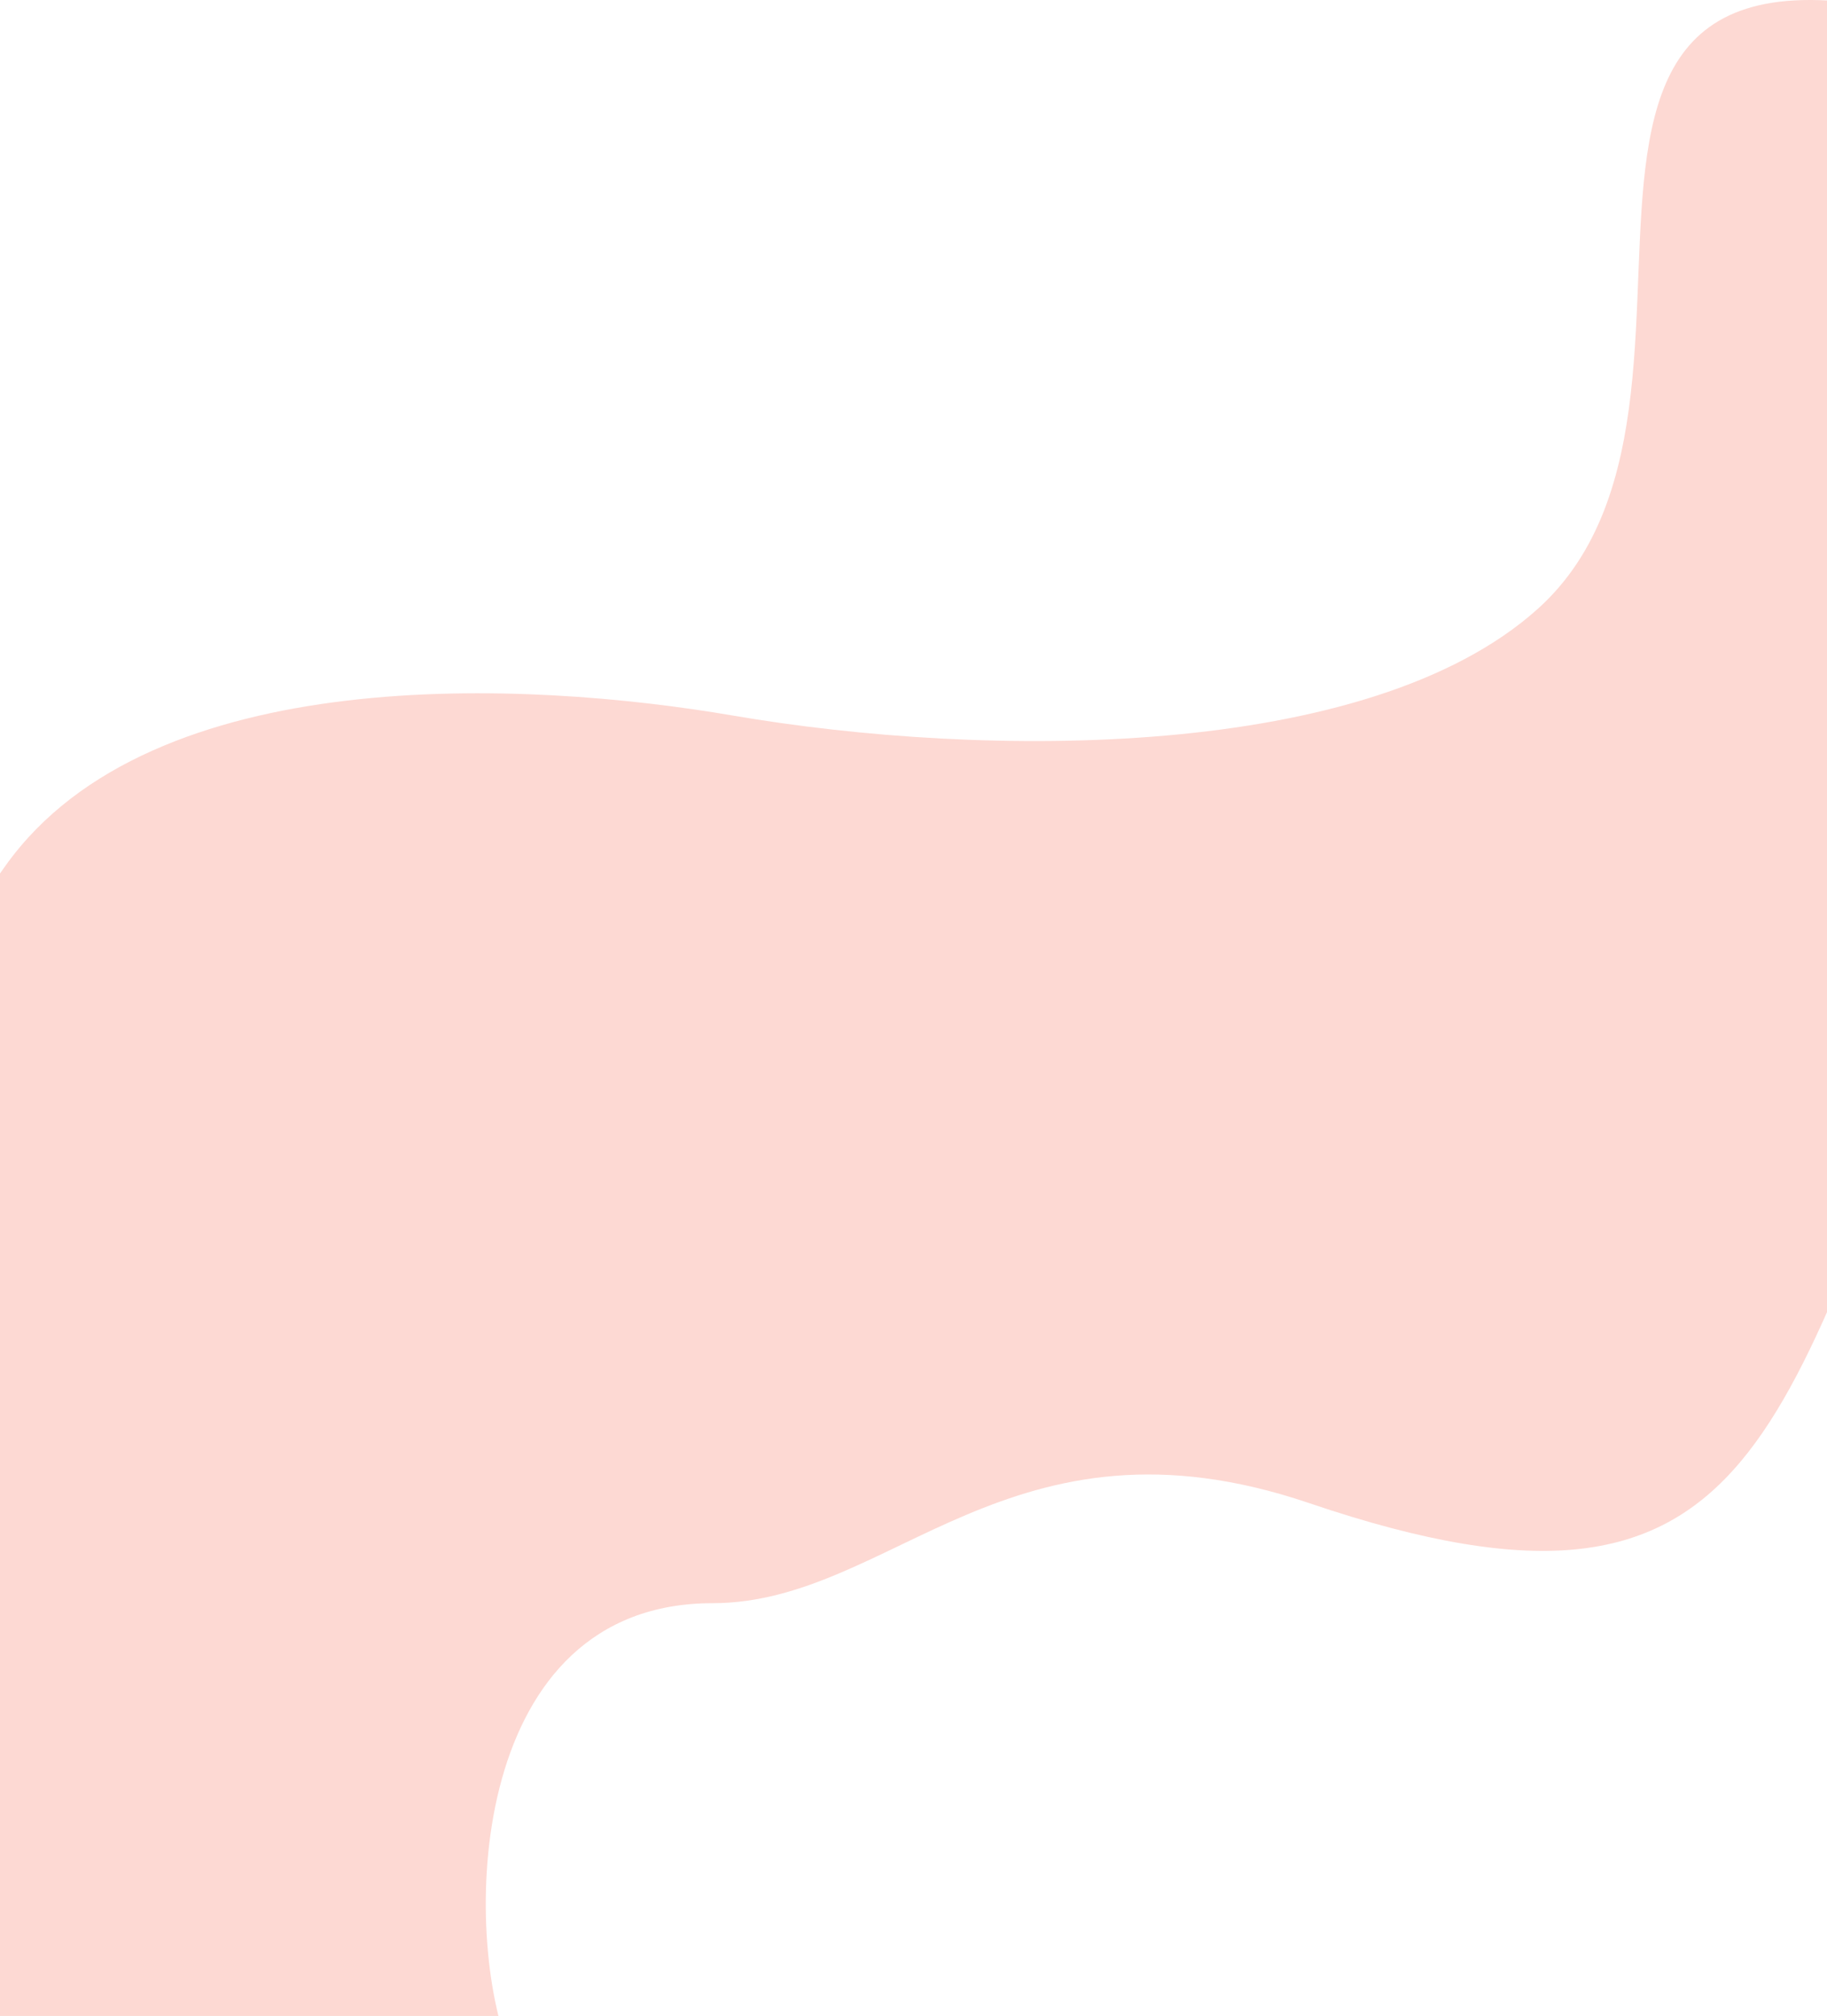 <svg width="1440" height="1588" viewBox="0 0 1440 1588" fill="none" xmlns="http://www.w3.org/2000/svg">
<path d="M4.595 681.568C119.885 520.598 415.825 535.908 577.6 563.648C775.97 597.664 1078.4 599.648 1212 479.648C1406.12 305.291 1103.2 -157.953 1645.58 54.813C1792.74 112.542 1565.24 137.557 1622.11 195.175C1827.34 234.212 1506.27 535.599 1577.01 712.299C1649.67 615.359 1665.62 911.216 1579 717C1578.31 715.443 1577.64 713.876 1577.01 712.299C1568.69 723.406 1559.62 739.67 1549.87 762.419C1399.17 1114.18 1397.81 1308.19 1031.95 1184.05C795.746 1103.91 703.2 1262.85 561.6 1262.85C370.616 1262.85 363.512 1515.18 400.562 1613.21C485.39 1837.65 625.63 1824.7 610.965 2038.51C600.401 2192.52 165.598 2296.27 -15.79 2218.31C-231.926 2125.42 -349.748 2010.09 -373.165 1945.84C-396.581 1881.59 -532.512 2054.07 -332.466 1766.94C-132.421 1479.82 -199.132 1080.36 -126.939 920.029C-98.416 856.686 -77.223 795.804 4.595 681.568Z" fill="#FDD9D3"/>
</svg>

